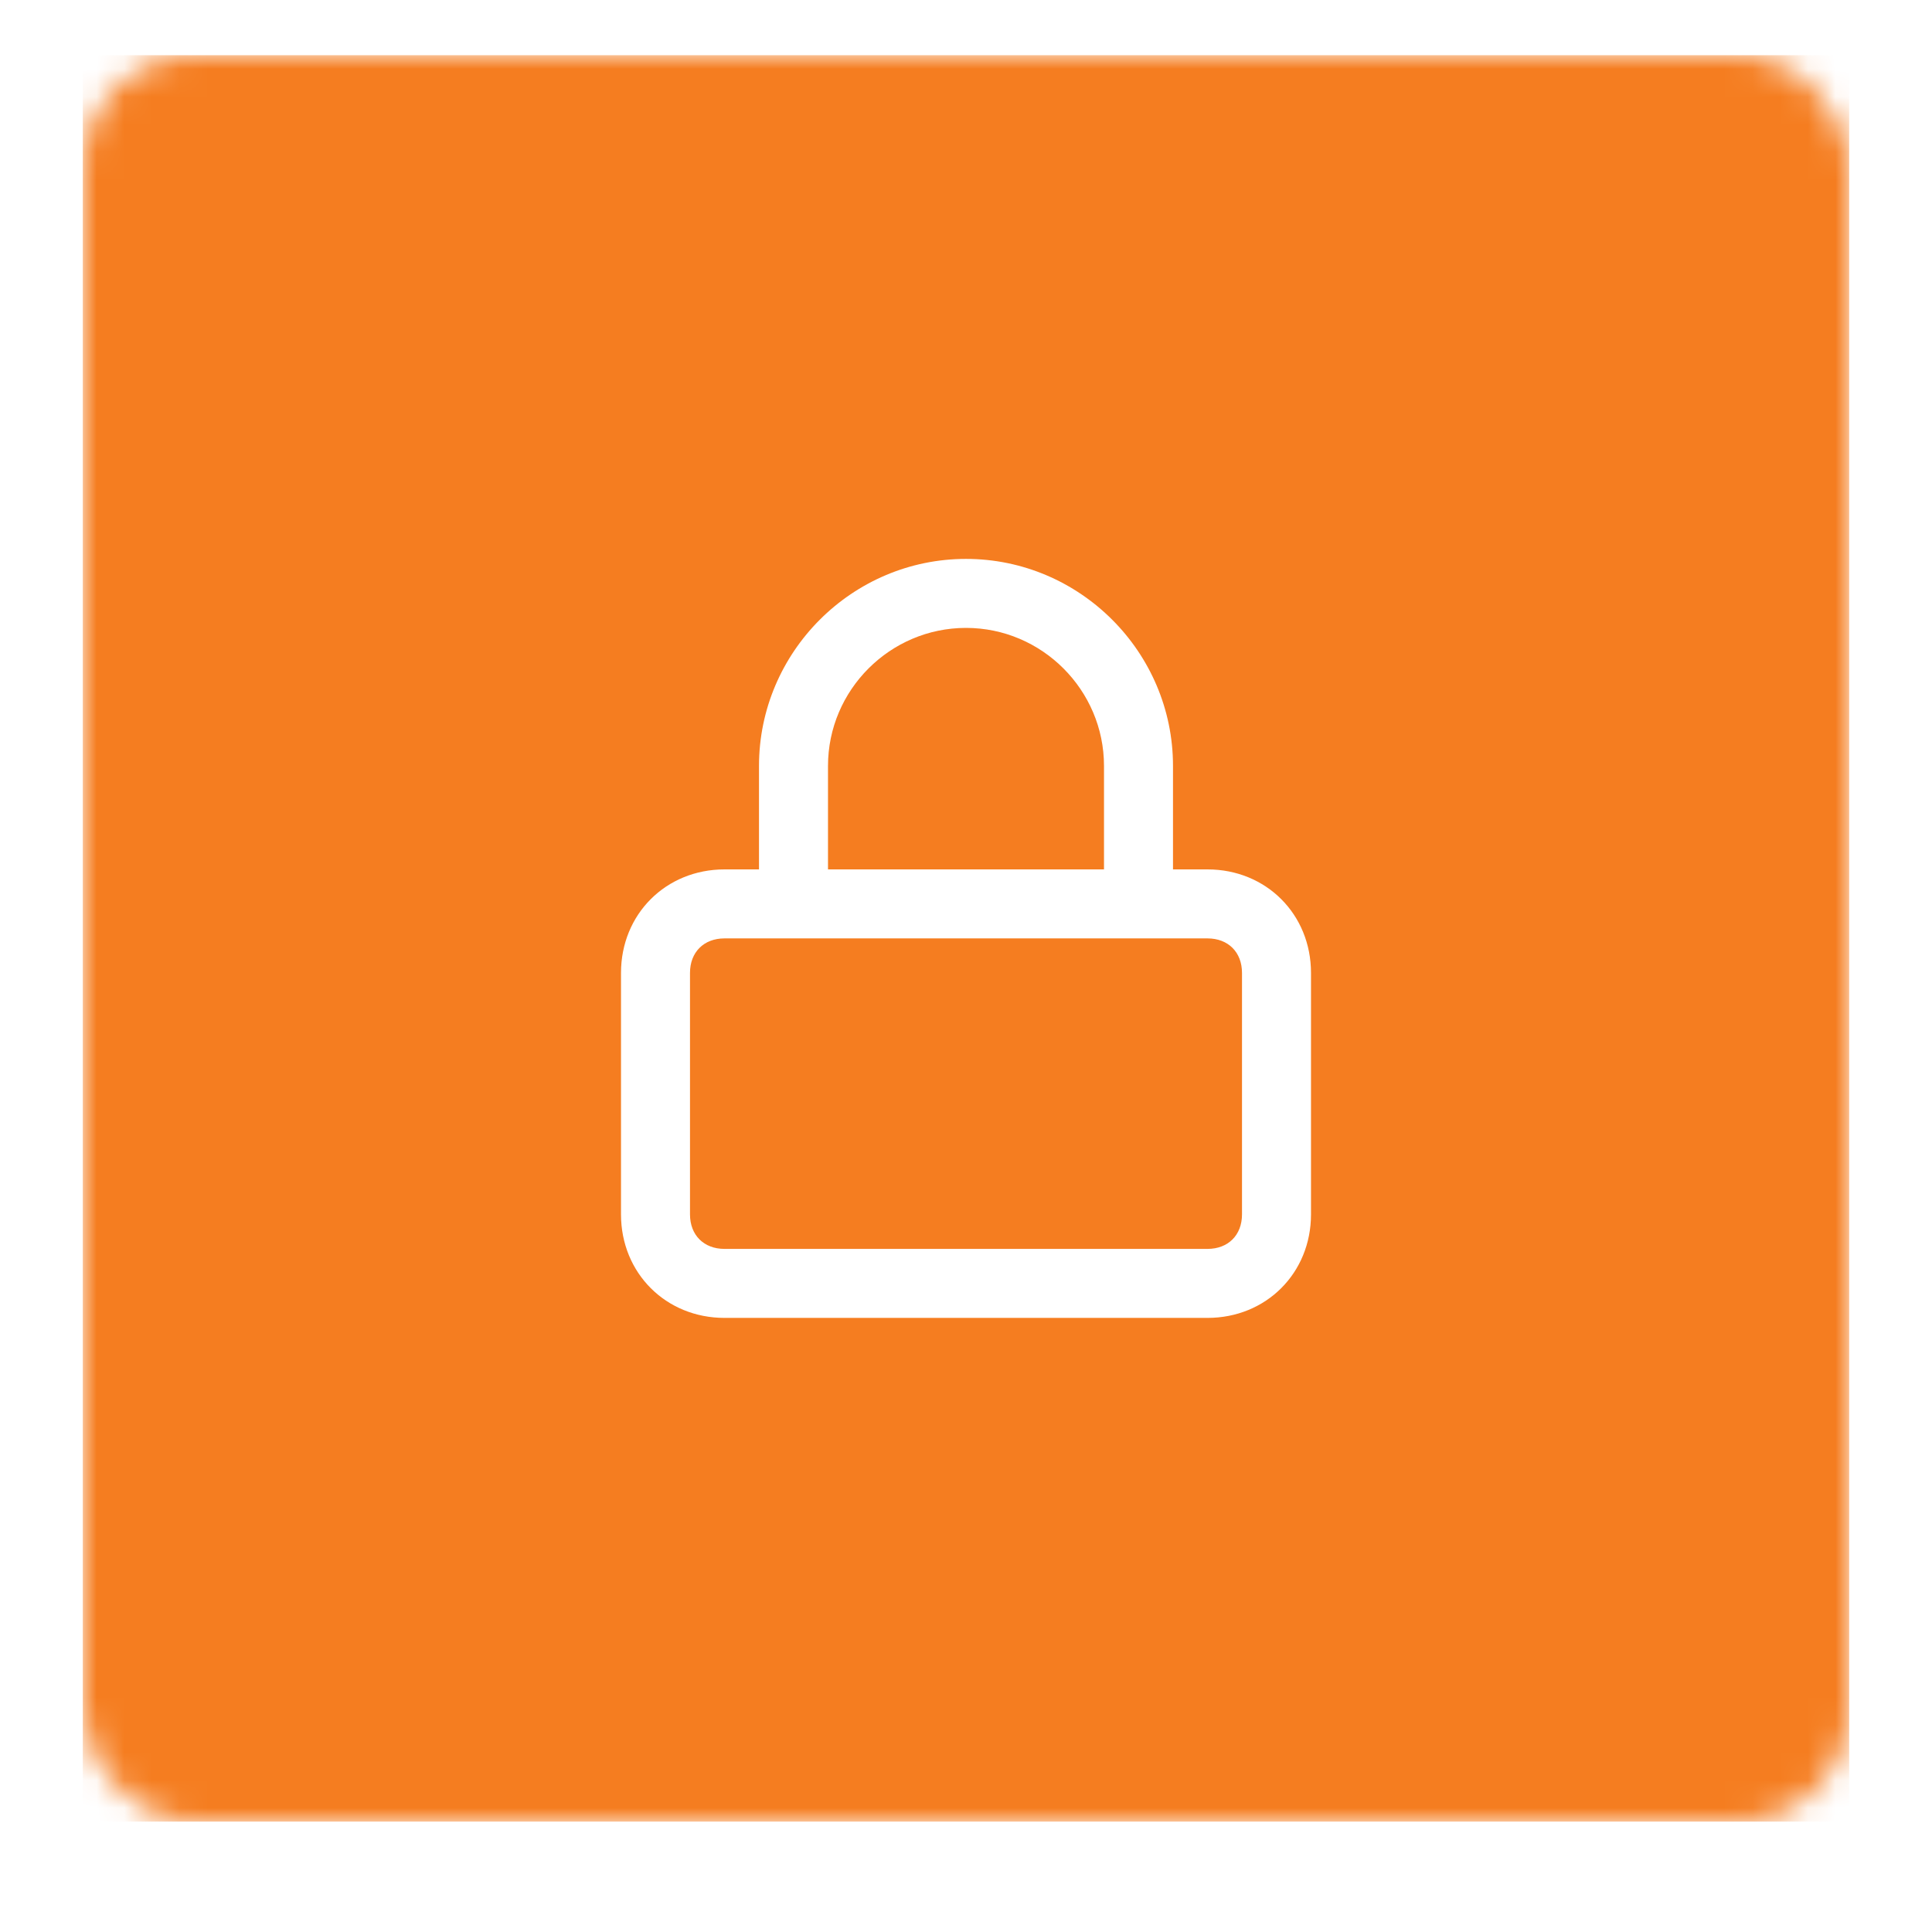 <svg width="70" height="70" viewBox="0 0 70 70" fill="none" xmlns="http://www.w3.org/2000/svg">
<g filter="url(#filter0_d)">
<rect x="3" y="2" width="64" height="64" rx="4" fill="white" fill-opacity="0.01"/>
</g>
<mask id="mask0" mask-type="alpha" maskUnits="userSpaceOnUse" x="3" y="2" width="64" height="64">
<rect x="3" y="2" width="64" height="64" rx="4" fill="white"/>
</mask>
<g mask="url(#mask0)">
<rect x="3" y="2" width="64" height="64" fill="#F57D20"/>
</g>
<path fill-rule="evenodd" clip-rule="evenodd" d="M43.75 31.5H42.5V27.75C42.5 23.625 39.125 20.25 35 20.25C30.875 20.25 27.5 23.625 27.5 27.75V31.5H26.25C24.125 31.5 22.5 33.125 22.5 35.25V44C22.5 46.125 24.125 47.75 26.25 47.75H43.75C45.875 47.75 47.5 46.125 47.5 44V35.25C47.5 33.125 45.875 31.5 43.75 31.5ZM30 27.75C30 25 32.25 22.75 35 22.75C37.75 22.75 40 25 40 27.75V31.5H30V27.75ZM43.75 45.25C44.5 45.25 45 44.75 45 44V35.25C45 34.5 44.5 34 43.75 34H26.25C25.5 34 25 34.5 25 35.25V44C25 44.75 25.5 45.25 26.25 45.25H43.75Z" fill="white"/>
<defs>
<filter id="filter0_d" x="0" y="0" width="70" height="70" filterUnits="userSpaceOnUse" color-interpolation-filters="sRGB">
<feFlood flood-opacity="0" result="BackgroundImageFix"/>
<feColorMatrix in="SourceAlpha" type="matrix" values="0 0 0 0 0 0 0 0 0 0 0 0 0 0 0 0 0 0 127 0"/>
<feOffset dy="1"/>
<feGaussianBlur stdDeviation="1.5"/>
<feColorMatrix type="matrix" values="0 0 0 0 0 0 0 0 0 0 0 0 0 0 0 0 0 0 0.04 0"/>
<feBlend mode="normal" in2="BackgroundImageFix" result="effect1_dropShadow"/>
<feBlend mode="normal" in="SourceGraphic" in2="effect1_dropShadow" result="shape"/>
</filter>
</defs>
</svg>

